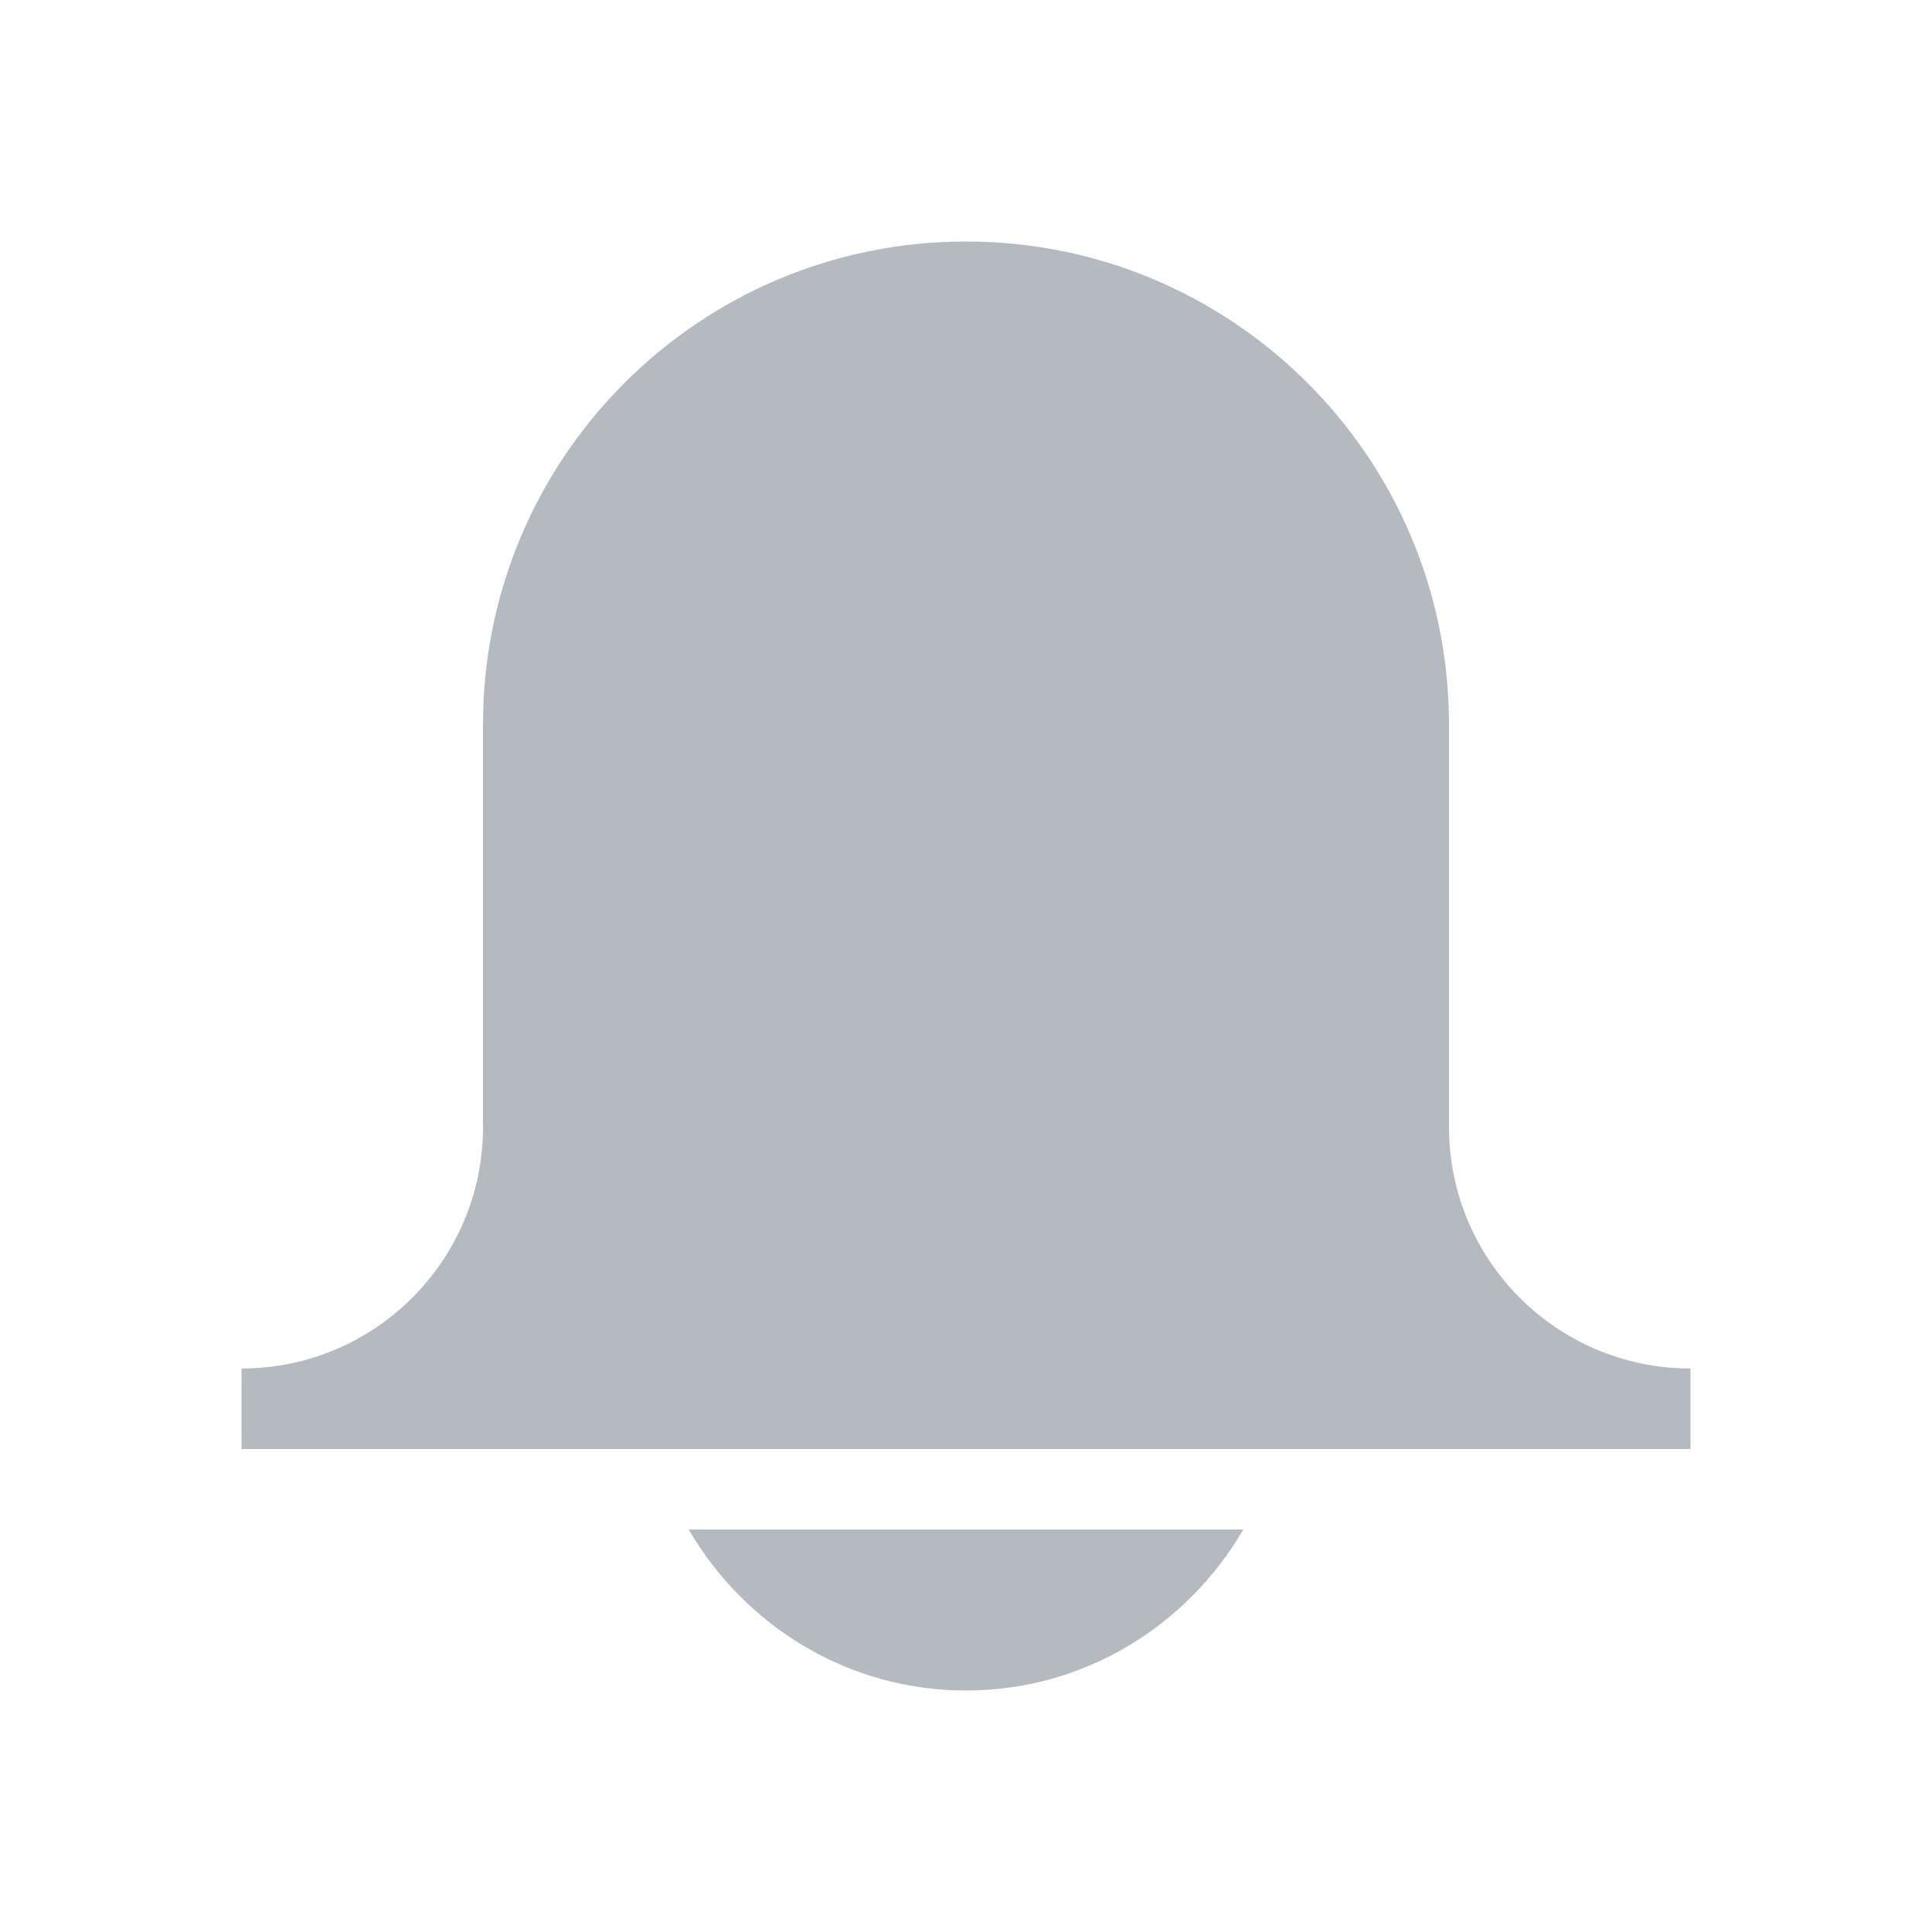 <svg xmlns:xlink="http://www.w3.org/1999/xlink" xmlns="http://www.w3.org/2000/svg" x="0" y="0" class="icon__4cb88" aria-hidden="true" role="img" width="24" height="24" viewBox="0 0 24 24" fill="none"><path fill="#B5BAC1" fill-rule="evenodd" clip-rule="evenodd" d="M18 9V14C18 15.657 19.344 17 21 17V18H3V17C4.656 17 6 15.657 6 14V9C6 5.686 8.686 3 12 3C15.314 3 18 5.686 18 9ZM12 21C10.524 21 9.248 20.19 8.555 19H15.445C14.752 20.19 13.476 21 12 21Z"></path></svg>